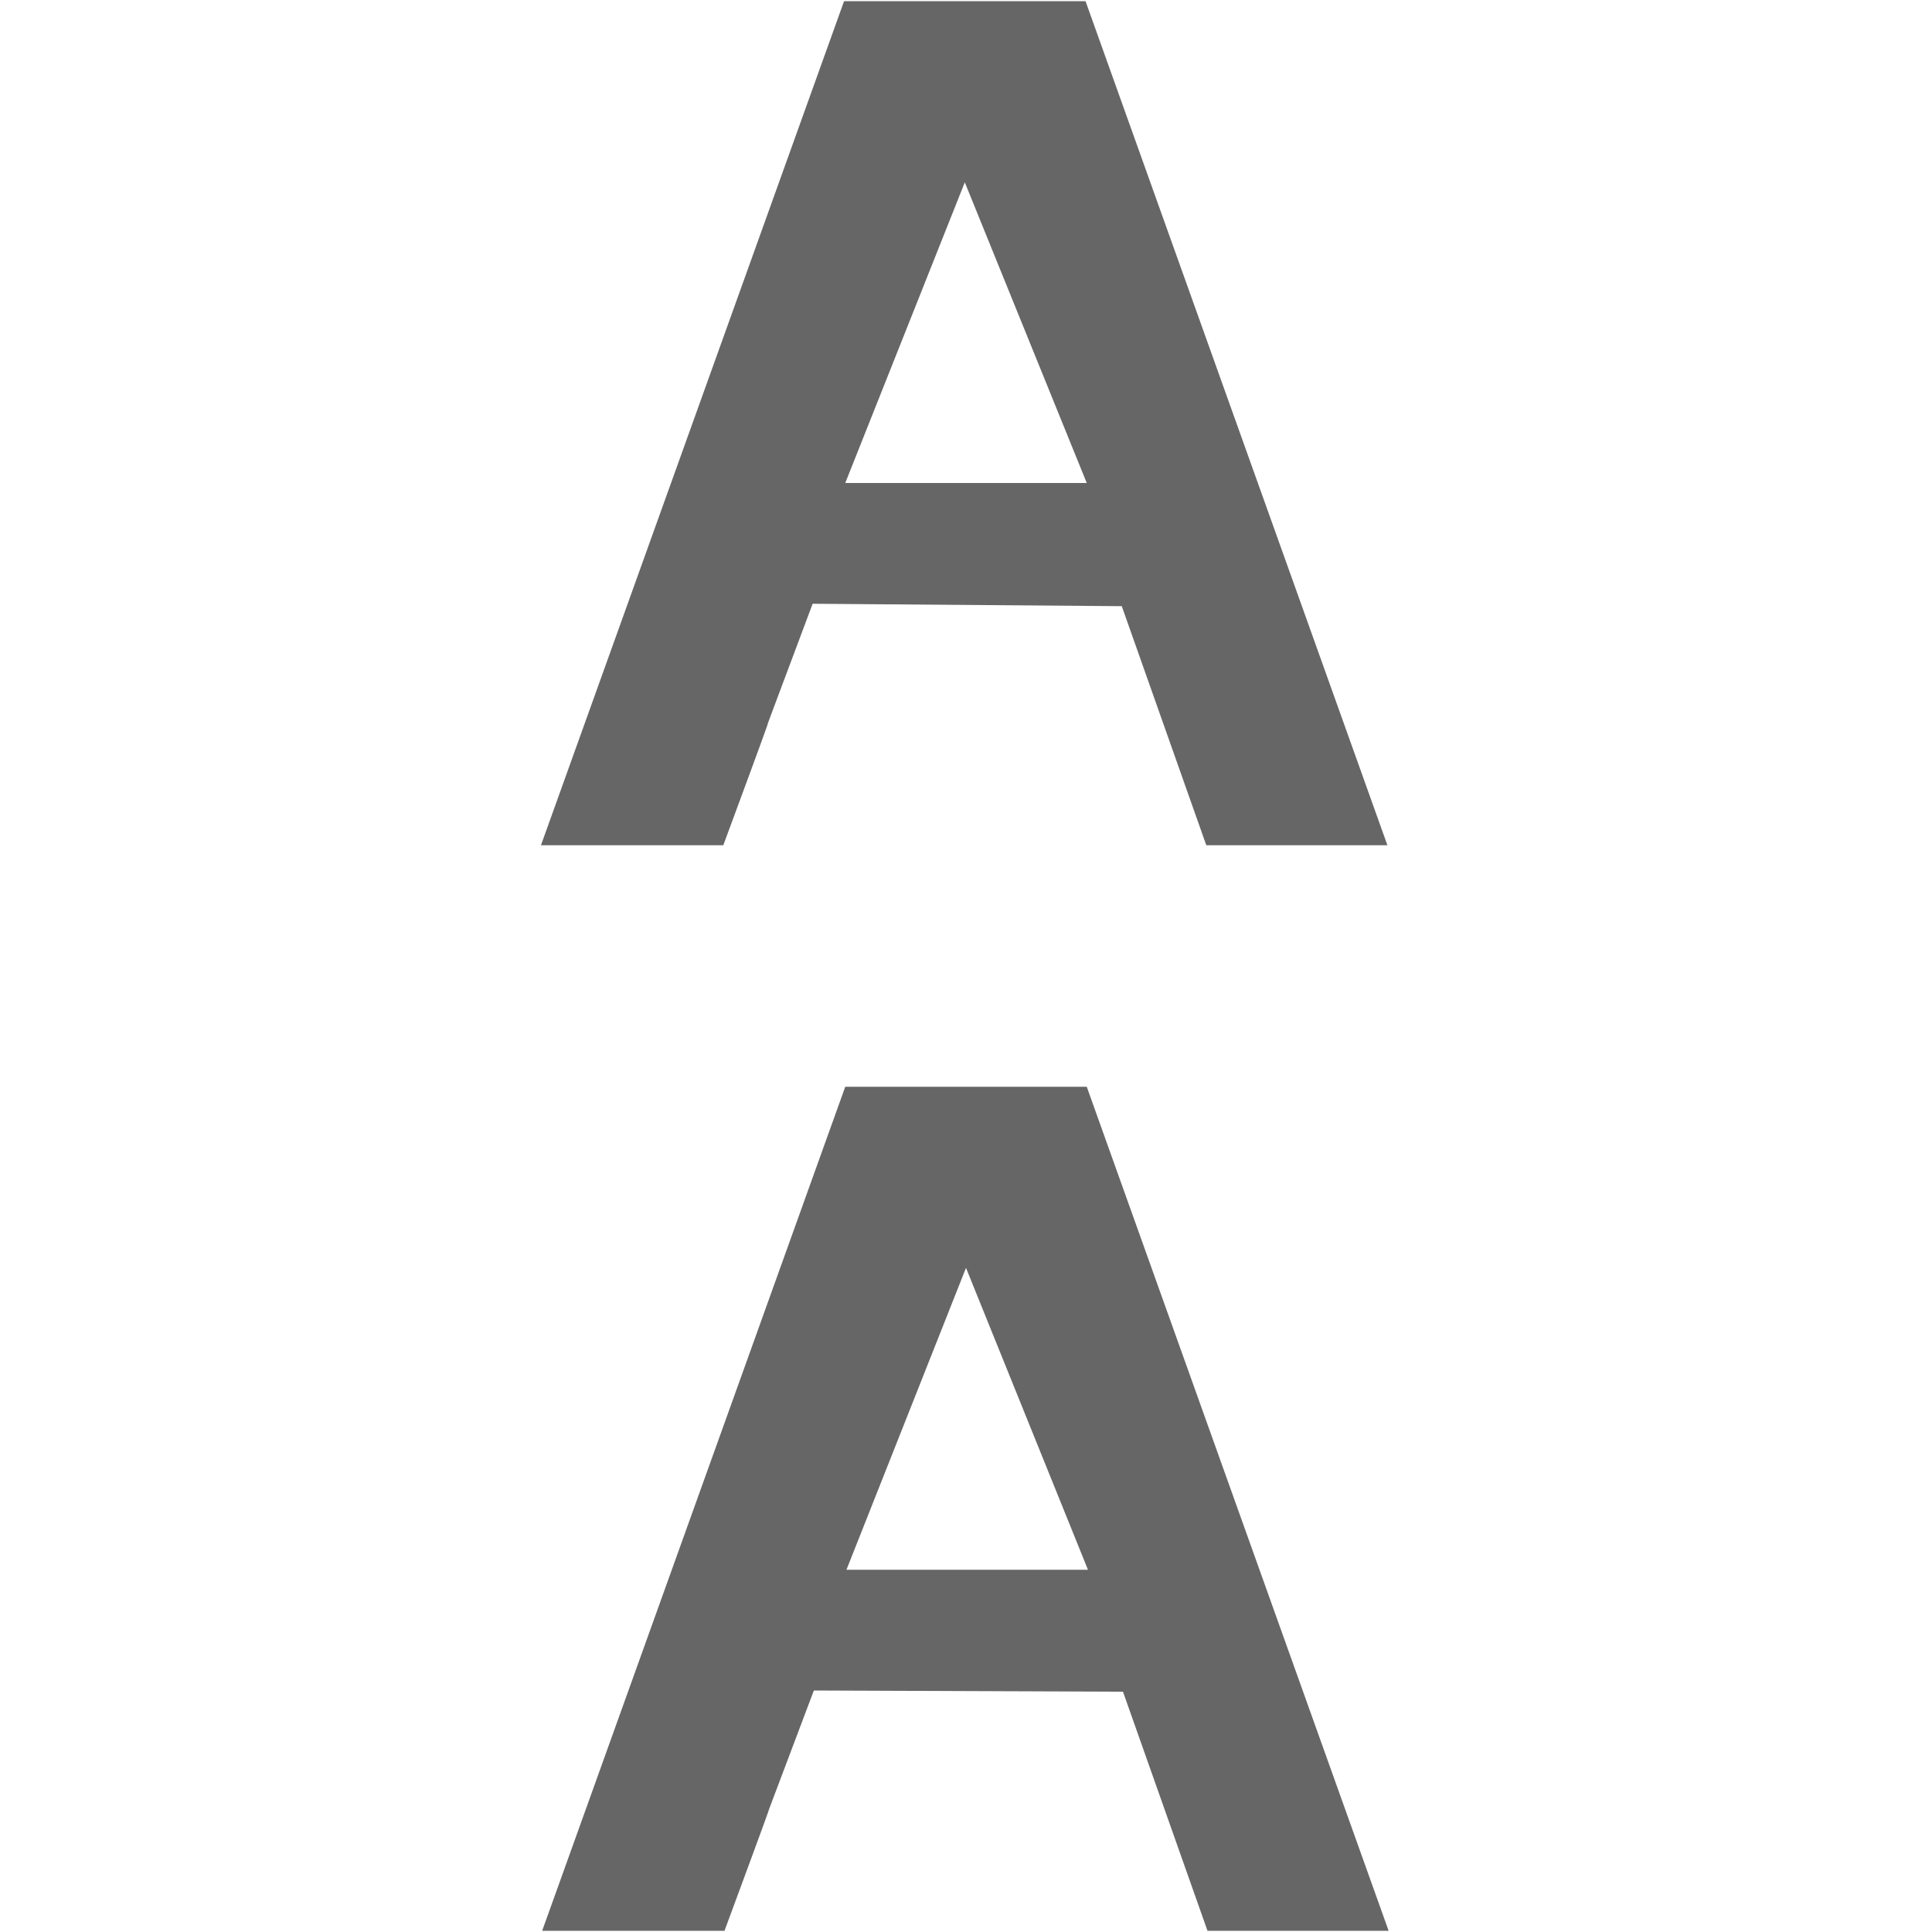 <svg xmlns="http://www.w3.org/2000/svg" width="16" height="16" version="1.1" viewBox="0 0 16 16">
 <g transform="translate(-379,-836.36)">
  <rect style="opacity:0.3;fill:none" width="16" height="16" x="379" y="836.36"/>
  <path style="fill:#666666" d="M 386,845.36 383.49,852.35 H 385 C 385.74,850.35 384.99,852.35 385.74,850.36 L 388.3,850.37 389,852.35 H 390.5 L 388,845.36 Z M 387,846.86 388.01,849.36 H 386.01 Z"/>
  <path style="fill:#666666" d="M 385.99,836.37 383.48,843.36 H 384.99 C 385.73,841.36 384.98,843.36 385.73,841.36 L 388.29,841.38 388.99,843.36 H 390.49 L 387.99,836.37 Z M 386.99,837.87 388,840.36 H 386 Z"/>
 </g>
</svg>
